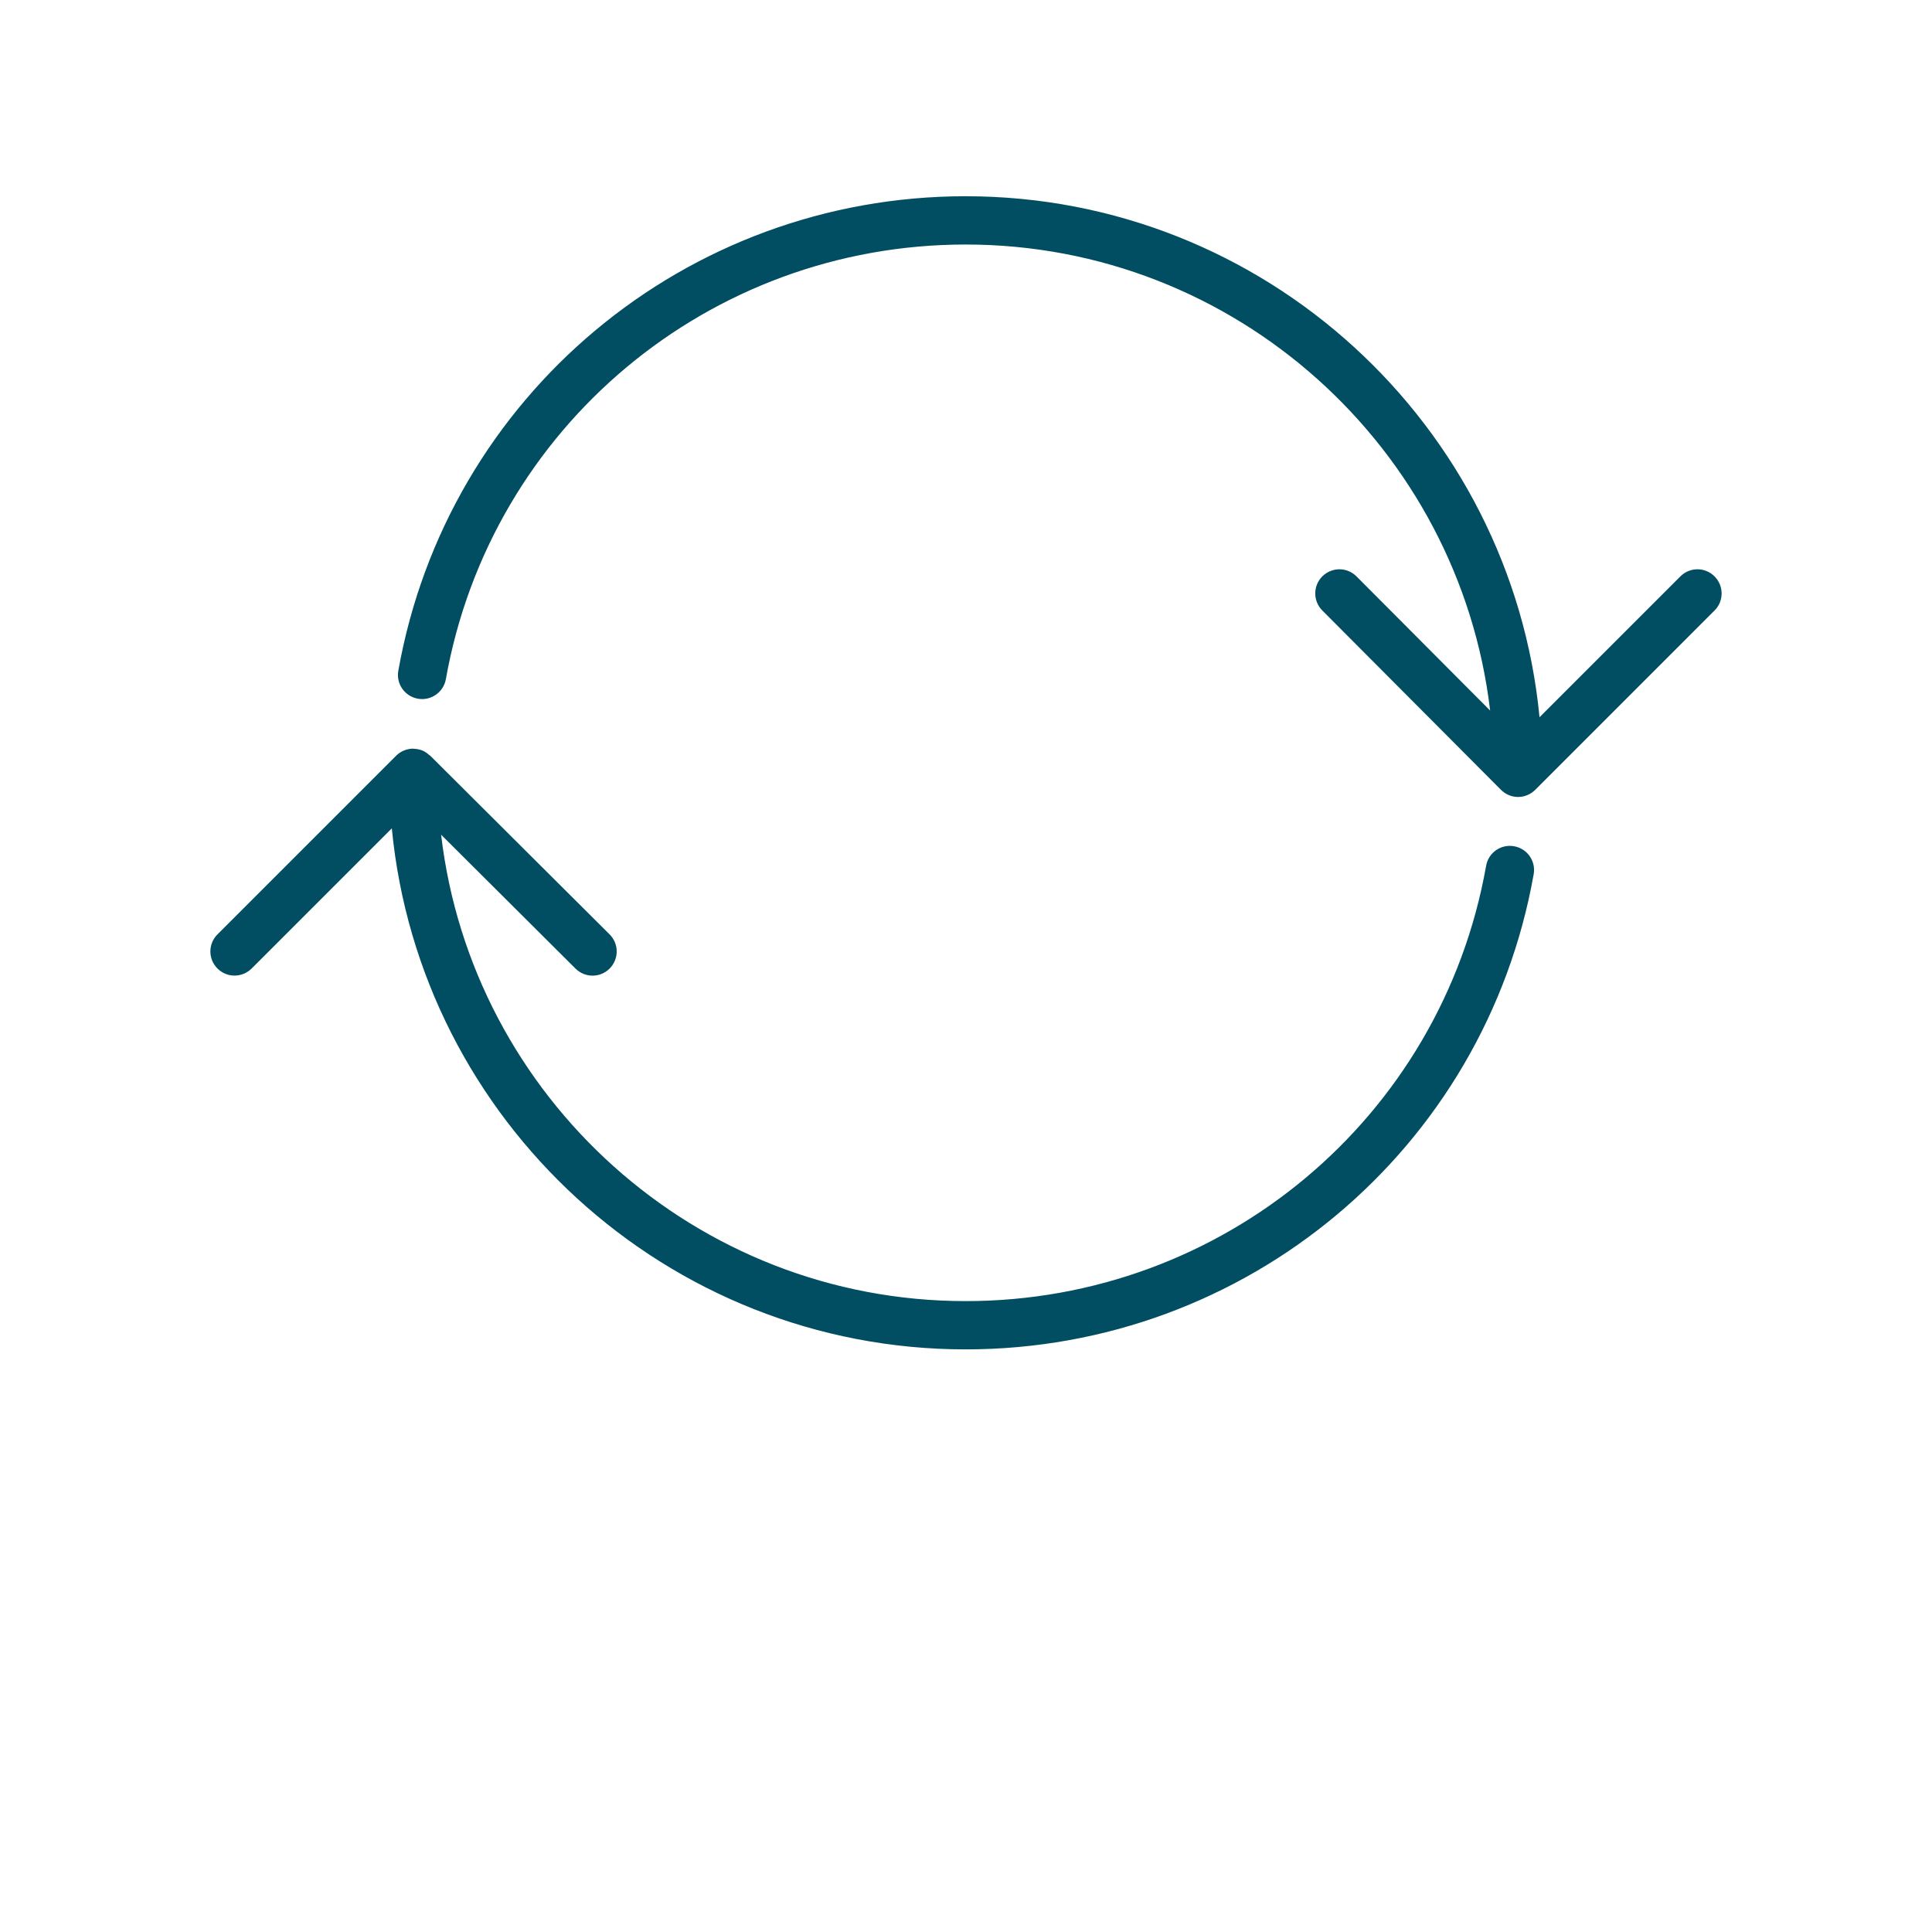 <svg width="82" height="82" viewBox="0 0 82 82" fill="none" xmlns="http://www.w3.org/2000/svg">
<path d="M64.263 35.917C63.698 35.818 63.174 36.191 63.075 36.749C61.177 47.454 51.887 55.223 40.985 55.223C29.511 55.223 20.028 46.557 18.722 35.427L24.426 41.11C24.829 41.511 25.477 41.509 25.875 41.107C26.276 40.706 26.274 40.057 25.873 39.658L18.261 32.075C18.248 32.061 18.231 32.057 18.217 32.046C18.131 31.968 18.037 31.899 17.929 31.855C17.813 31.807 17.69 31.785 17.566 31.781C17.556 31.78 17.548 31.775 17.537 31.775H17.537C17.403 31.775 17.27 31.802 17.145 31.854C17.02 31.906 16.906 31.981 16.812 32.076L9.23 39.658C8.829 40.059 8.829 40.707 9.23 41.107C9.43 41.307 9.692 41.407 9.955 41.407C10.217 41.407 10.479 41.306 10.68 41.107L16.63 35.158C17.819 47.55 28.287 57.272 40.985 57.272C52.882 57.272 63.022 48.79 65.094 37.105C65.194 36.548 64.822 36.016 64.264 35.918L64.263 35.917ZM72.77 24.463C72.369 24.062 71.721 24.062 71.321 24.463L65.342 30.442C64.151 18.049 53.684 8.329 40.984 8.329C29.106 8.329 18.98 16.798 16.906 28.467C16.806 29.023 17.178 29.556 17.736 29.655C18.29 29.755 18.825 29.382 18.924 28.825C20.824 18.136 30.101 10.378 40.984 10.378C52.453 10.378 61.933 19.036 63.246 30.158L57.575 24.465C57.175 24.063 56.527 24.061 56.125 24.462C55.724 24.861 55.723 25.51 56.123 25.911L63.705 33.522C63.8 33.617 63.911 33.693 64.037 33.746C64.161 33.799 64.295 33.826 64.431 33.826H64.432C64.569 33.826 64.704 33.799 64.826 33.746C64.951 33.694 65.063 33.618 65.158 33.525L72.769 25.913C73.171 25.514 73.171 24.865 72.77 24.464L72.77 24.463Z" fill="#014E62"/>
</svg>
